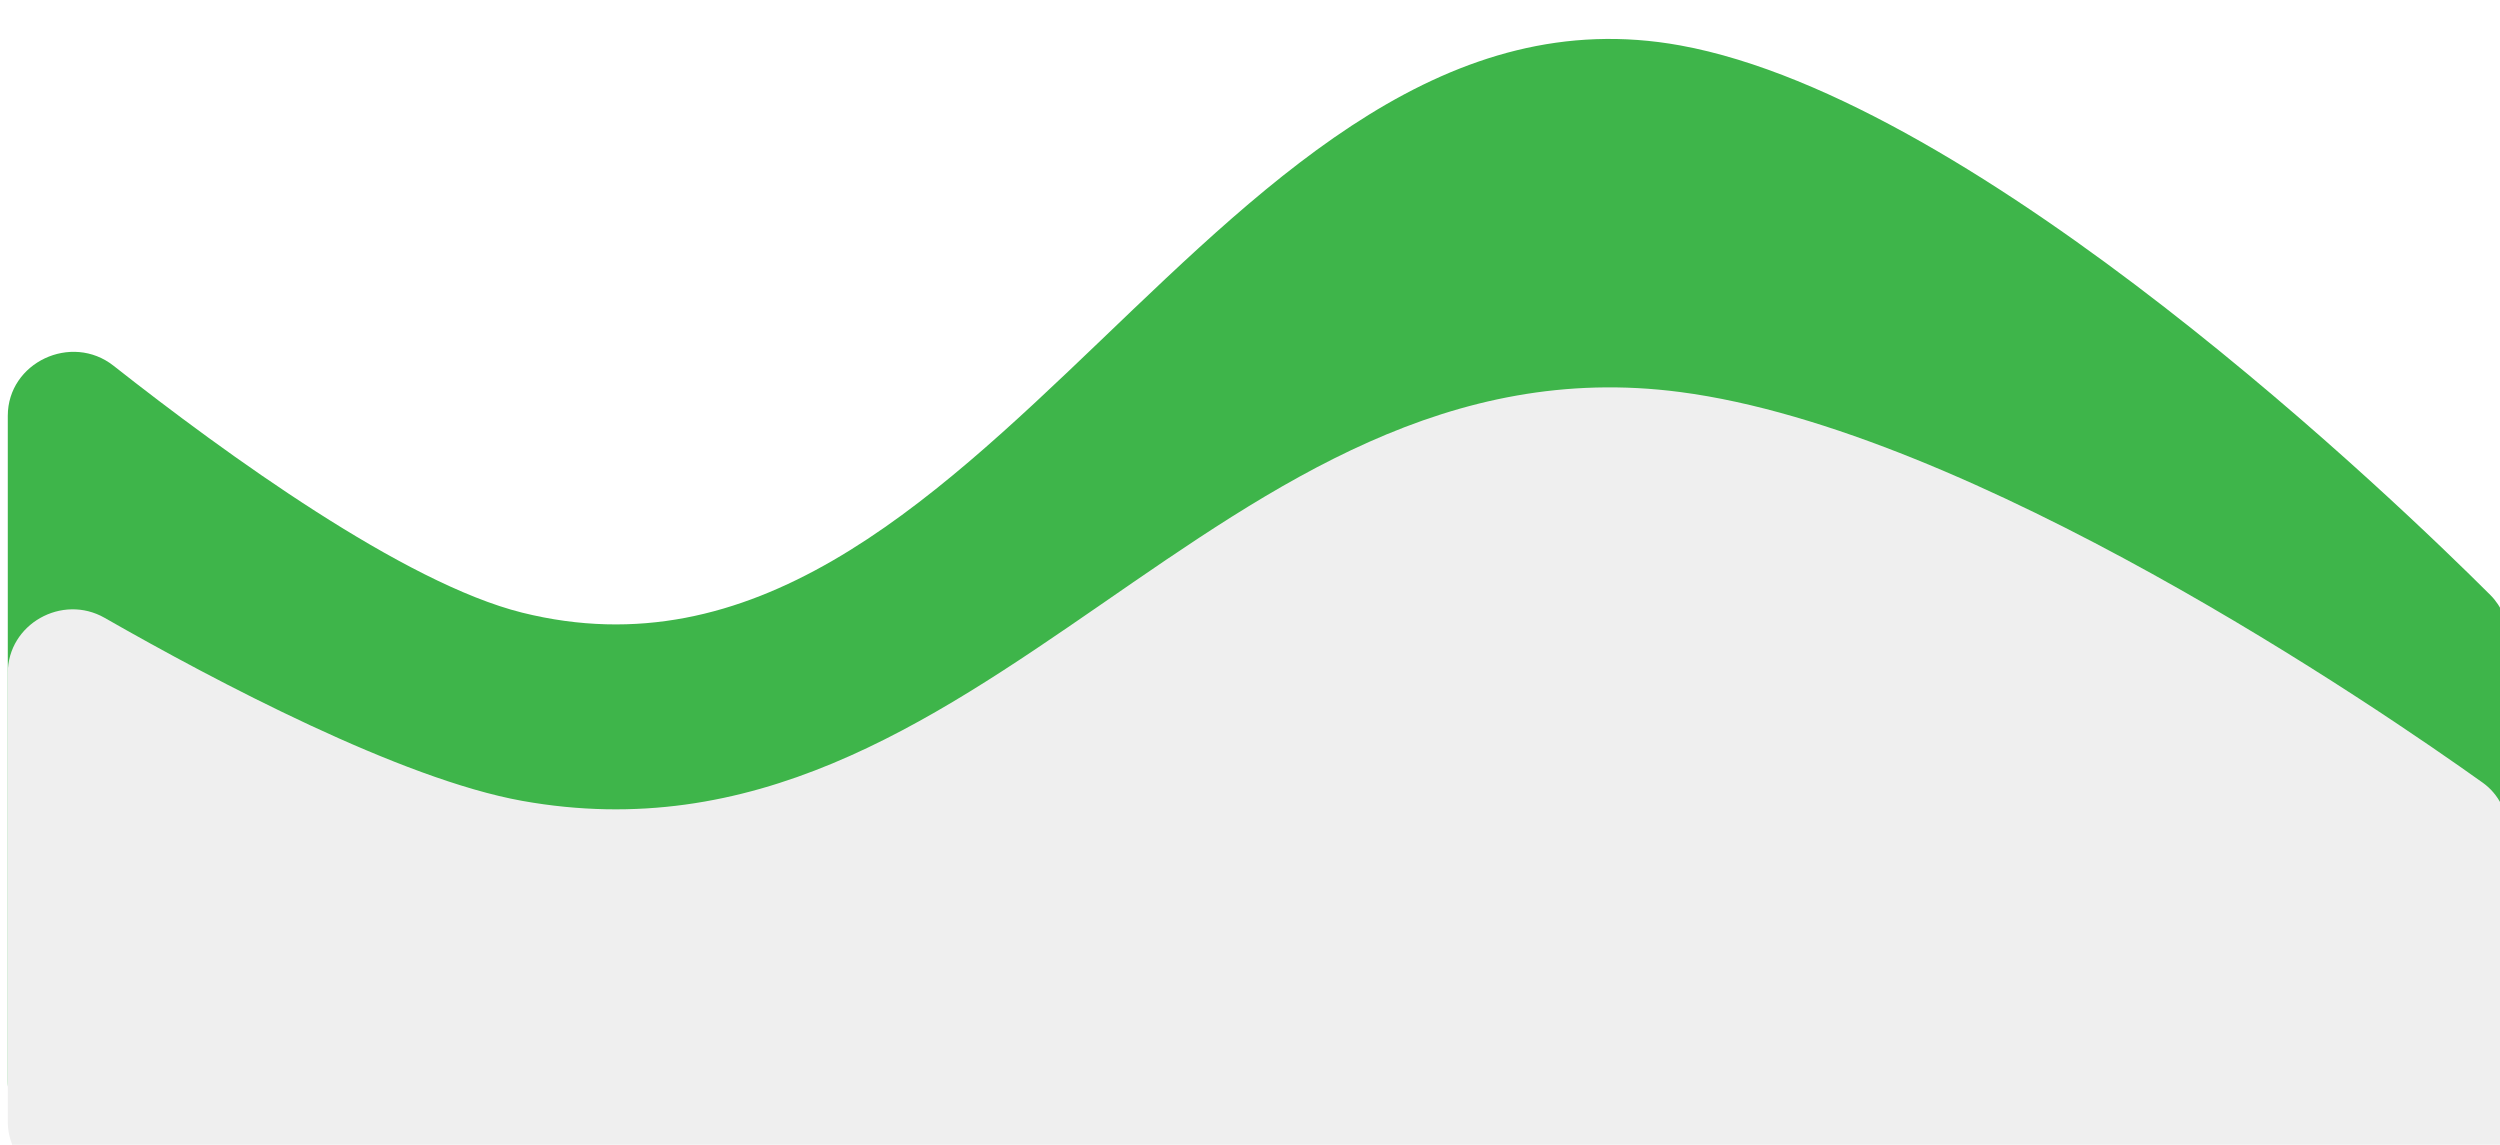 <svg width="321" height="147" viewBox="0 0 321 147" fill="none" xmlns="http://www.w3.org/2000/svg">
<g filter="url(#filter0_i)">
<path d="M66.041 73.663C50.884 69.884 28.036 53.35 13.576 41.959C8.182 37.71 0 41.528 0 48.394V133.887C0 138.305 3.582 141.887 8 141.887H313C317.418 141.887 321 138.305 321 133.887V76.899C321 74.823 320.231 72.867 318.762 71.401C307.207 59.864 253.349 7.851 214.731 0.83C155.337 -9.968 125.242 88.426 66.041 73.663Z" fill="#3EB54A"/>
<path d="M66.041 97.83C50.481 95.033 26.816 82.55 12.441 74.334C6.978 71.211 0 75.124 0 81.416V139C0 143.418 3.582 147 8 147H313C317.418 147 321 143.418 321 139V101.845C321 99.318 319.837 96.964 317.781 95.496C304.429 85.965 252.35 50.266 214.731 45.337C155.337 37.555 125.242 108.47 66.041 97.83Z" fill="#EFEFEF"/>
</g>
<defs>
<filter id="filter0_i" x="0" y="0" width="322" height="151" filterUnits="userSpaceOnUse" color-interpolation-filters="sRGB">
<feFlood flood-opacity="0" result="BackgroundImageFix"/>
<feBlend mode="normal" in="SourceGraphic" in2="BackgroundImageFix" result="shape"/>
<feColorMatrix in="SourceAlpha" type="matrix" values="0 0 0 0 0 0 0 0 0 0 0 0 0 0 0 0 0 0 127 0" result="hardAlpha"/>
<feOffset dx="1" dy="5"/>
<feGaussianBlur stdDeviation="2"/>
<feComposite in2="hardAlpha" operator="arithmetic" k2="-1" k3="1"/>
<feColorMatrix type="matrix" values="0 0 0 0 0 0 0 0 0 0 0 0 0 0 0 0 0 0 0.25 0"/>
<feBlend mode="normal" in2="shape" result="effect1_innerShadow"/>
</filter>
</defs>
</svg>
